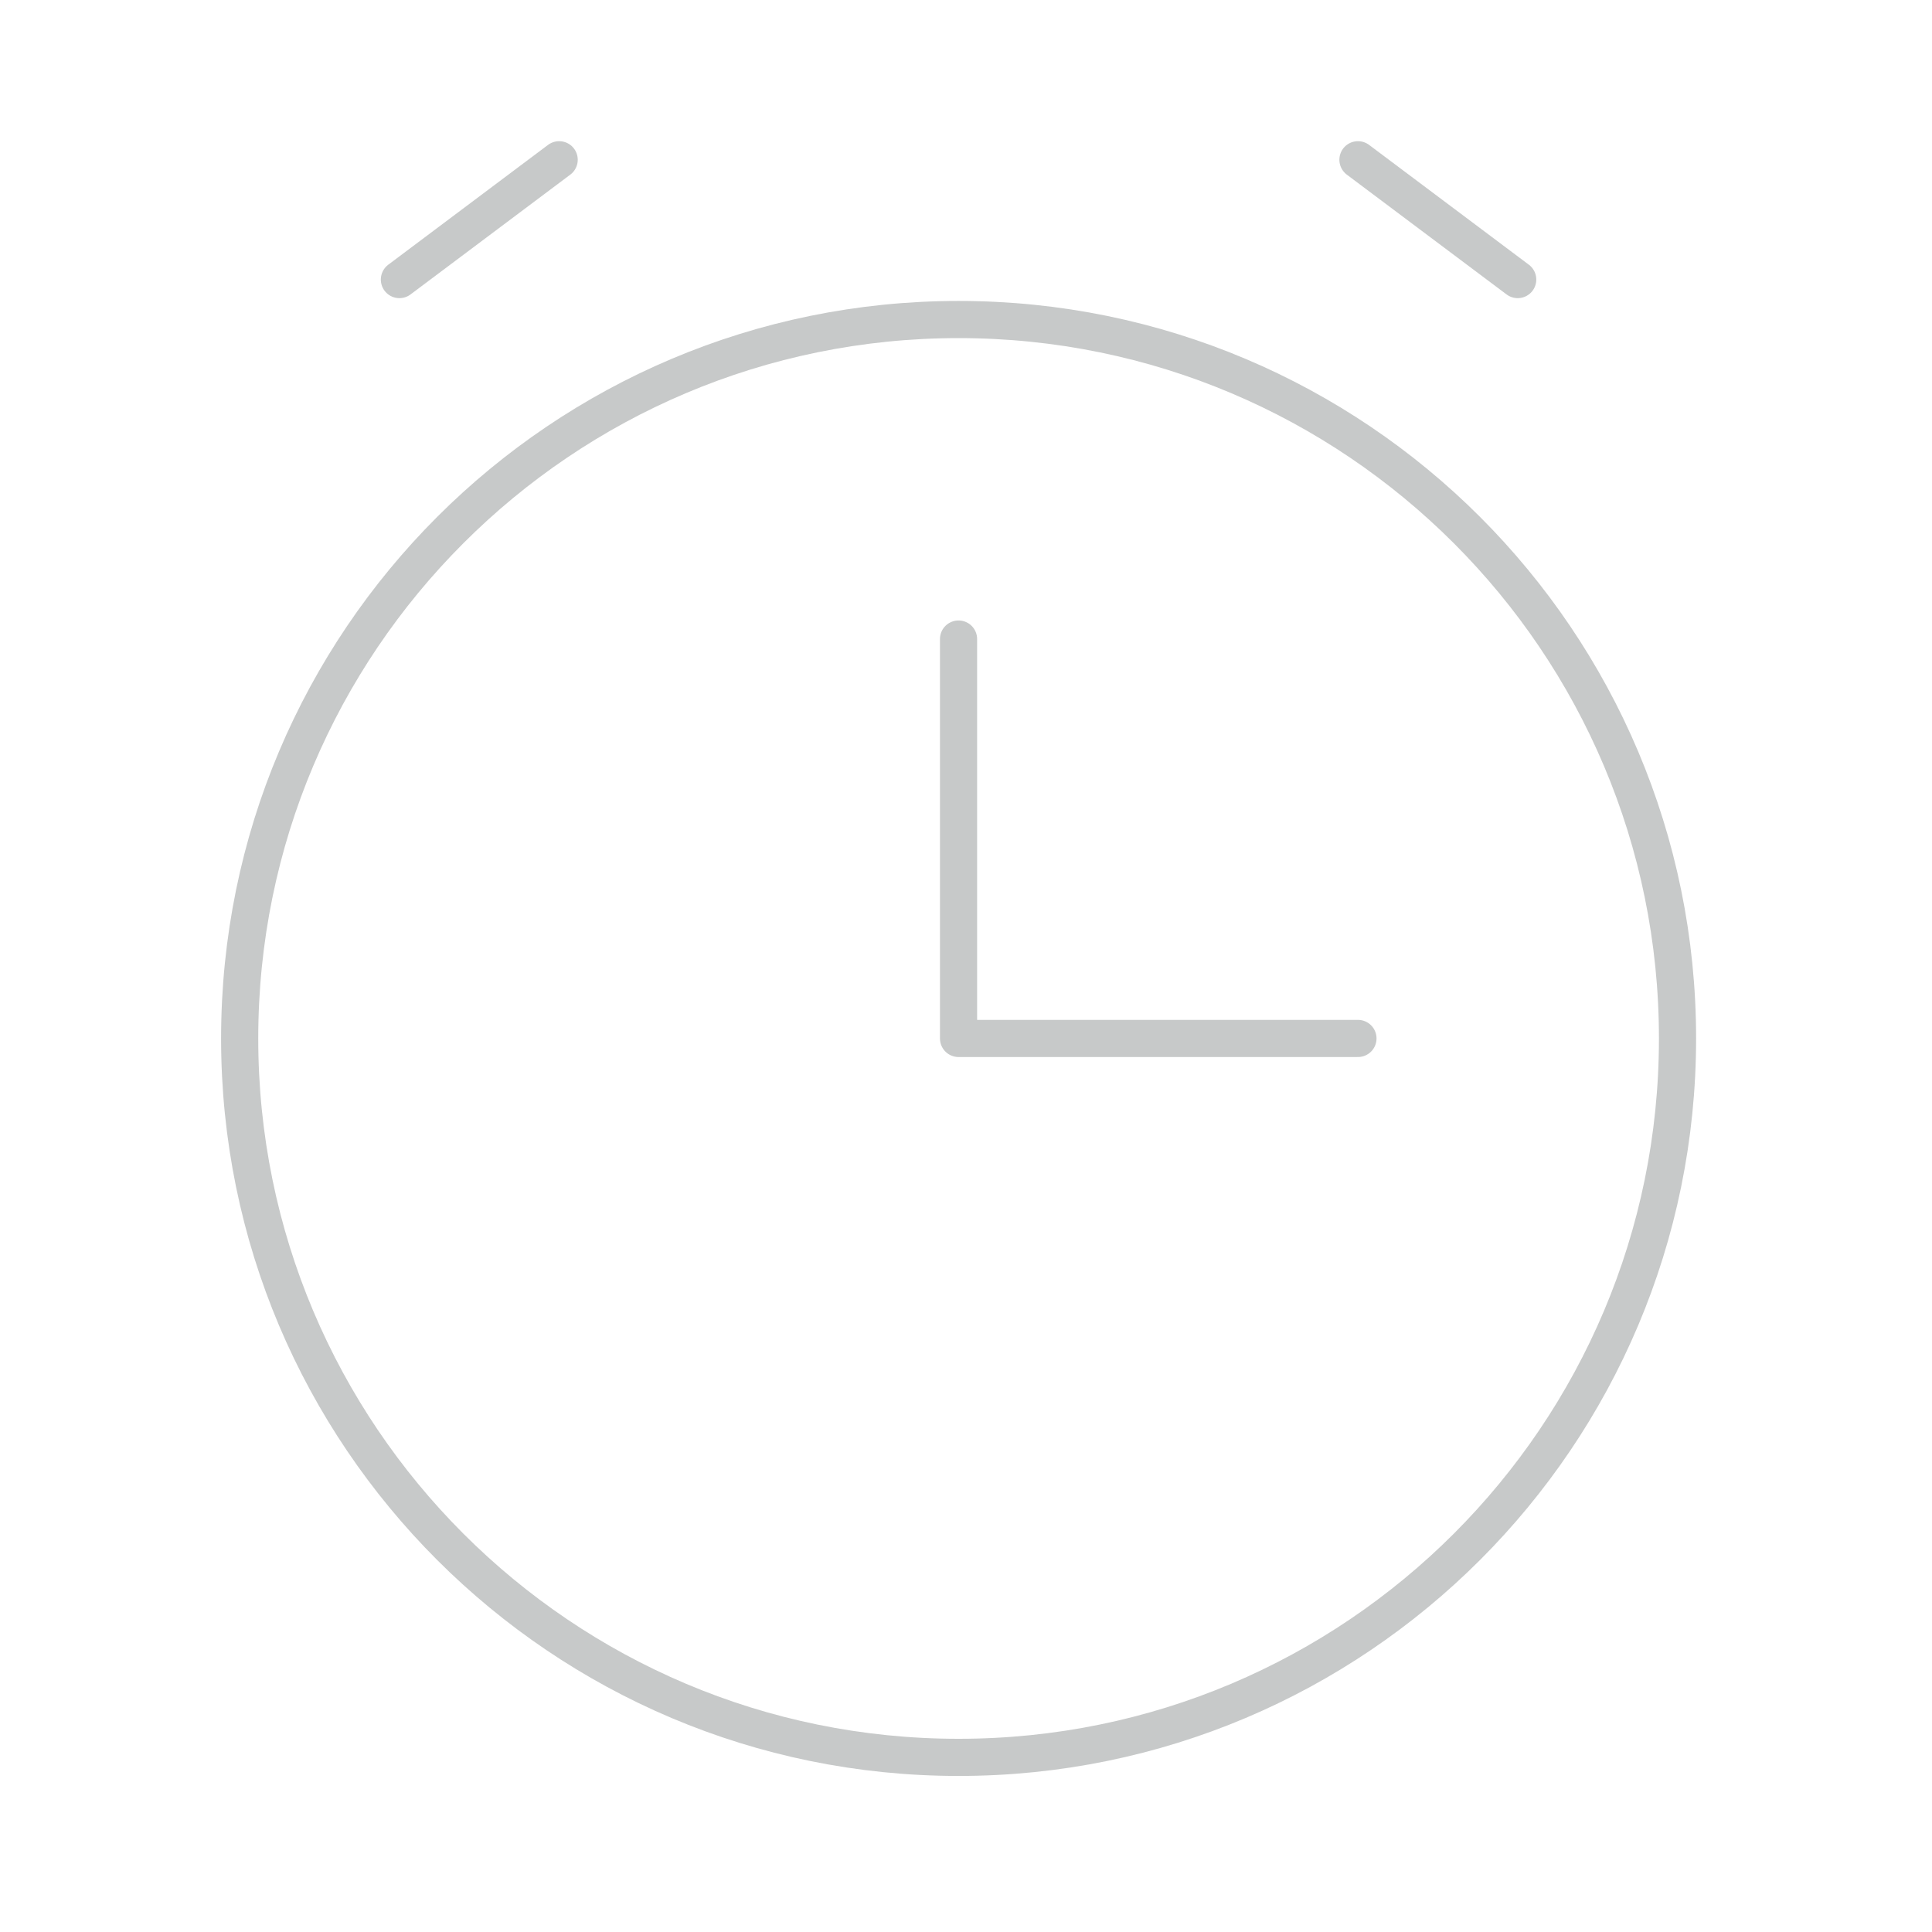 <svg width="78" height="78" viewBox="0 0 78 78" fill="none" xmlns="http://www.w3.org/2000/svg">
<path d="M16.125 11.287L22.575 6.45" stroke="#C7C9C9" stroke-width="1.5" stroke-linecap="round" stroke-linejoin="round"/>
<path d="M61.274 11.287L54.824 6.45" stroke="#C7C9C9" stroke-width="1.5" stroke-linecap="round" stroke-linejoin="round"/>
<path d="M38.701 70.95C54.731 70.95 67.726 57.955 67.726 41.925C67.726 25.895 54.731 12.9 38.701 12.9C22.671 12.9 9.676 25.895 9.676 41.925C9.676 57.955 22.671 70.95 38.701 70.95Z" stroke="#C7C9C9" stroke-width="1.5" stroke-linecap="round" stroke-linejoin="round"/>
<path d="M54.824 41.925H38.699V25.8" stroke="#C7C9C9" stroke-width="1.5" stroke-linecap="round" stroke-linejoin="round"/>
</svg>
